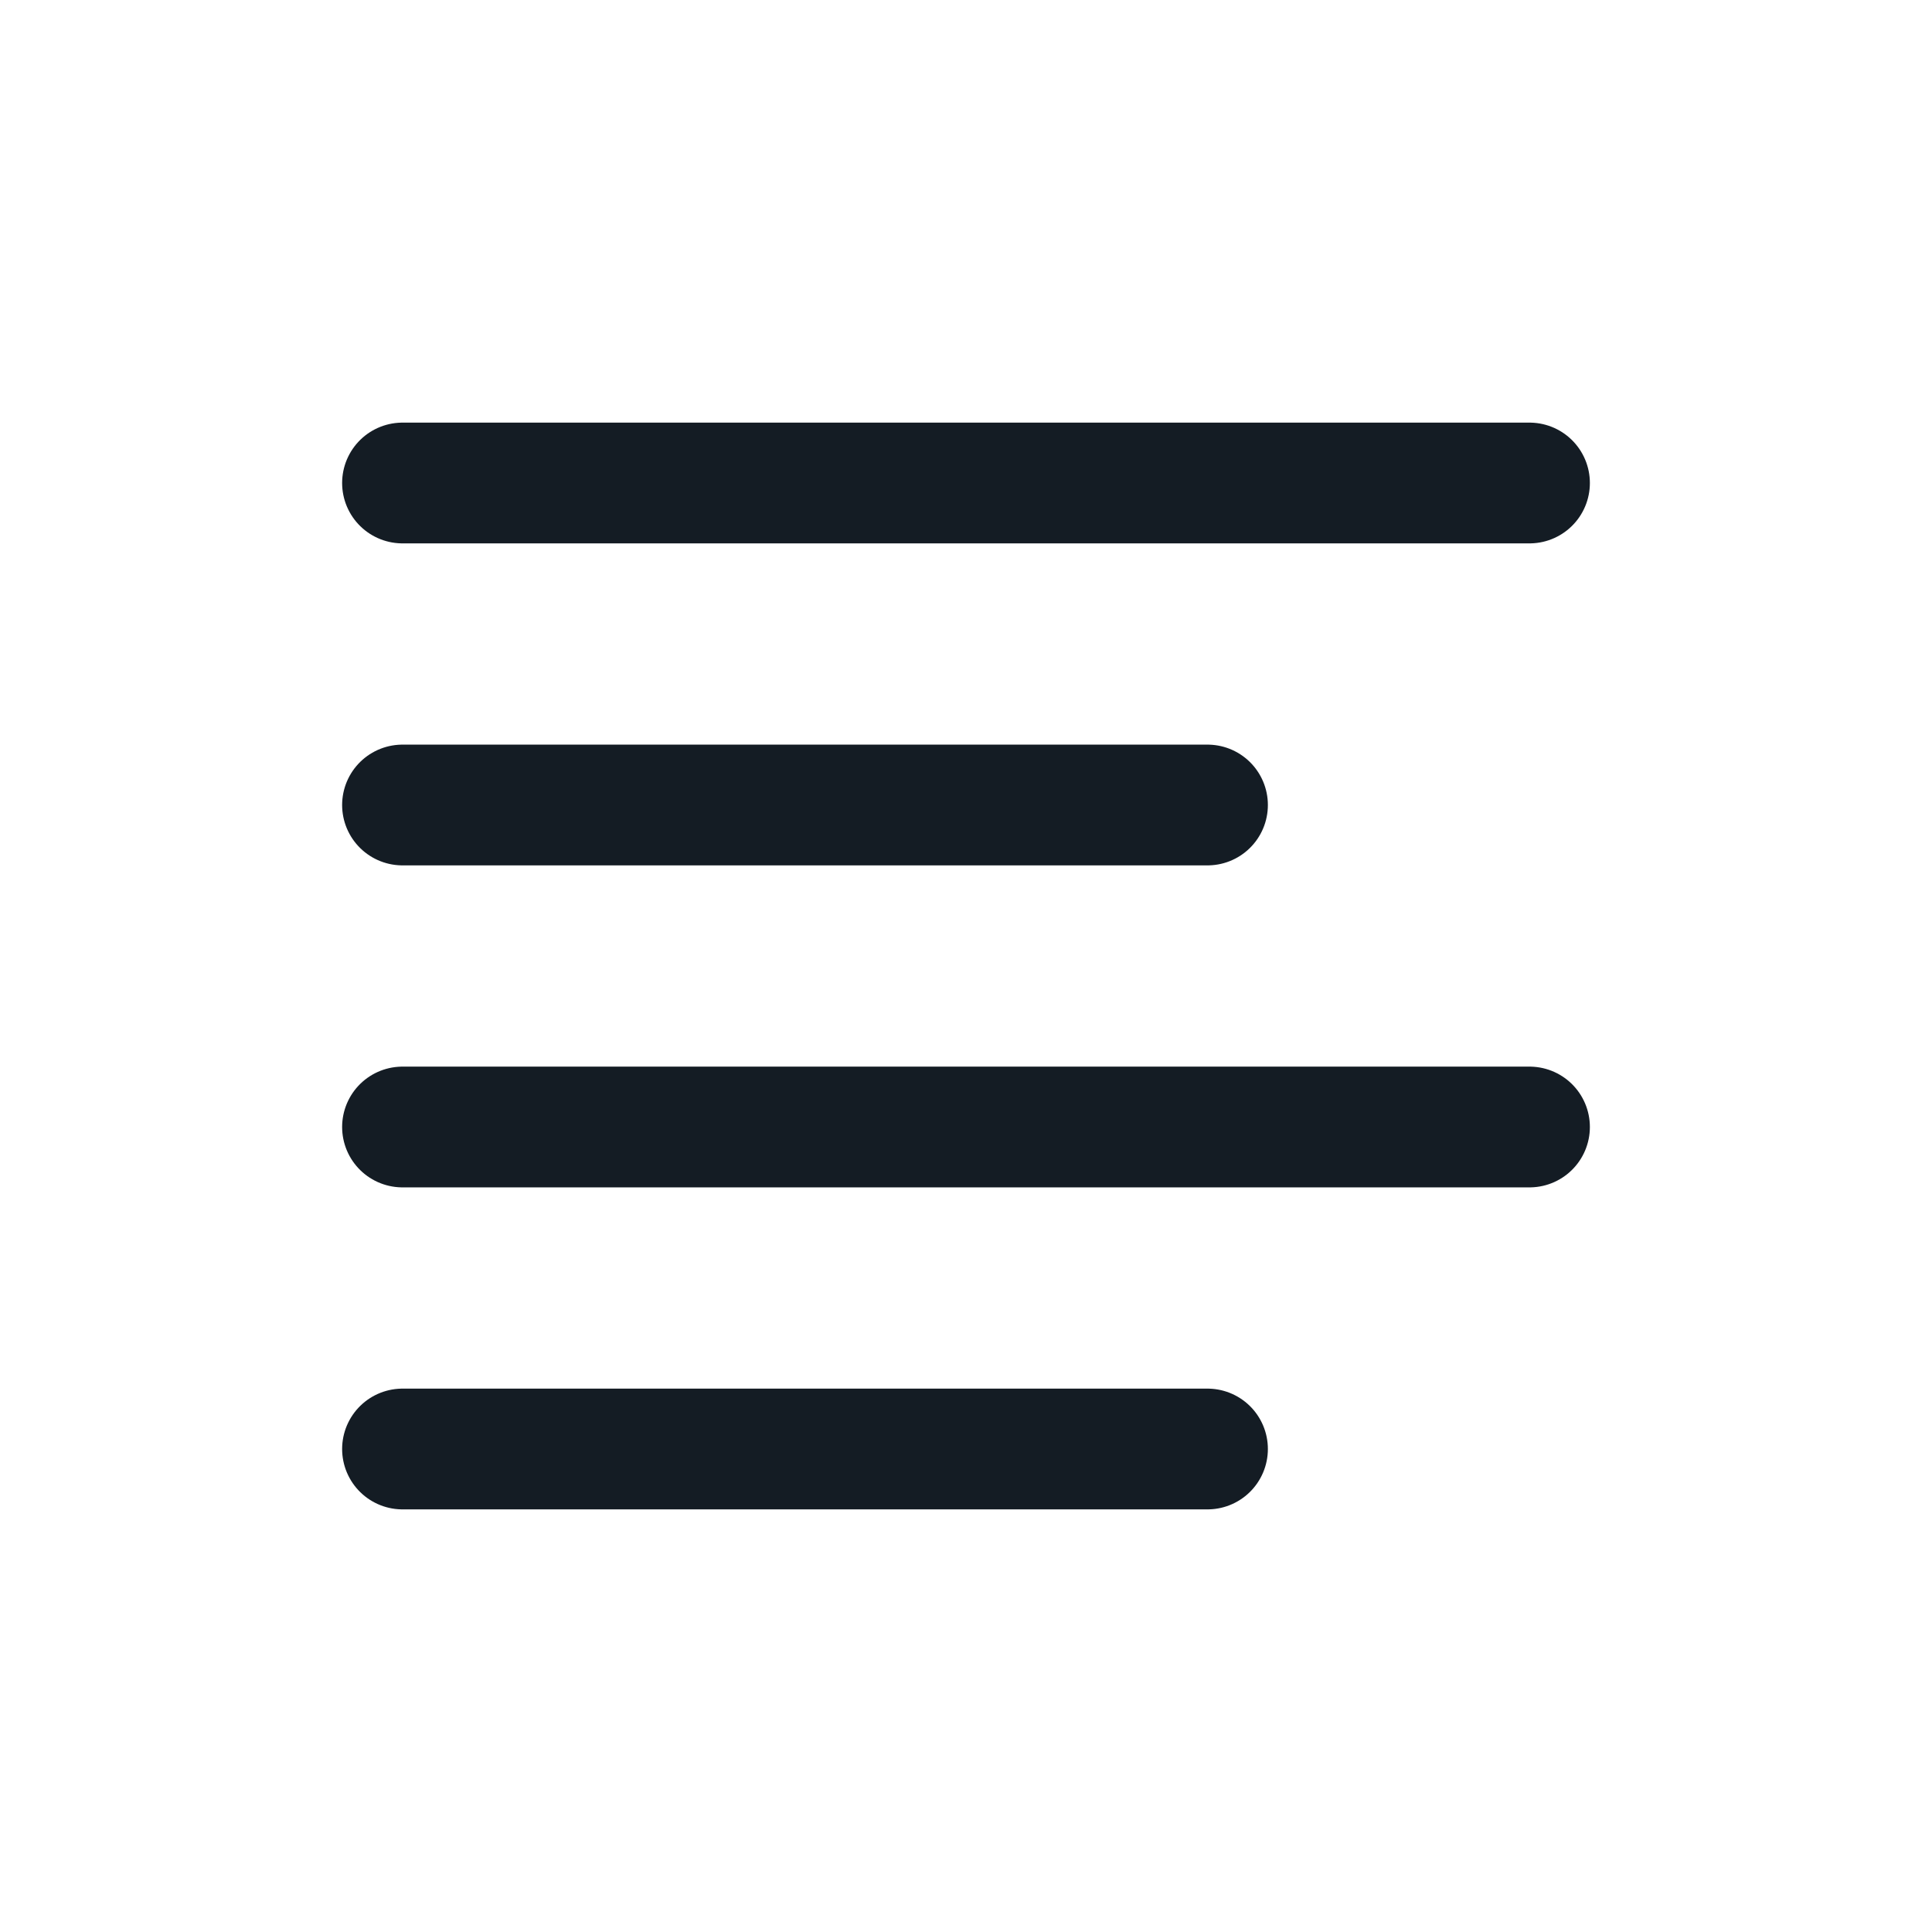 <svg width="24" height="24" viewBox="0 0 24 24" fill="none" xmlns="http://www.w3.org/2000/svg">
<path d="M5 6H19M5 10H15M5 14H19M5 18H15" stroke="#141C24" stroke-width="1.5" stroke-linecap="round" stroke-linejoin="round"/>
</svg>
